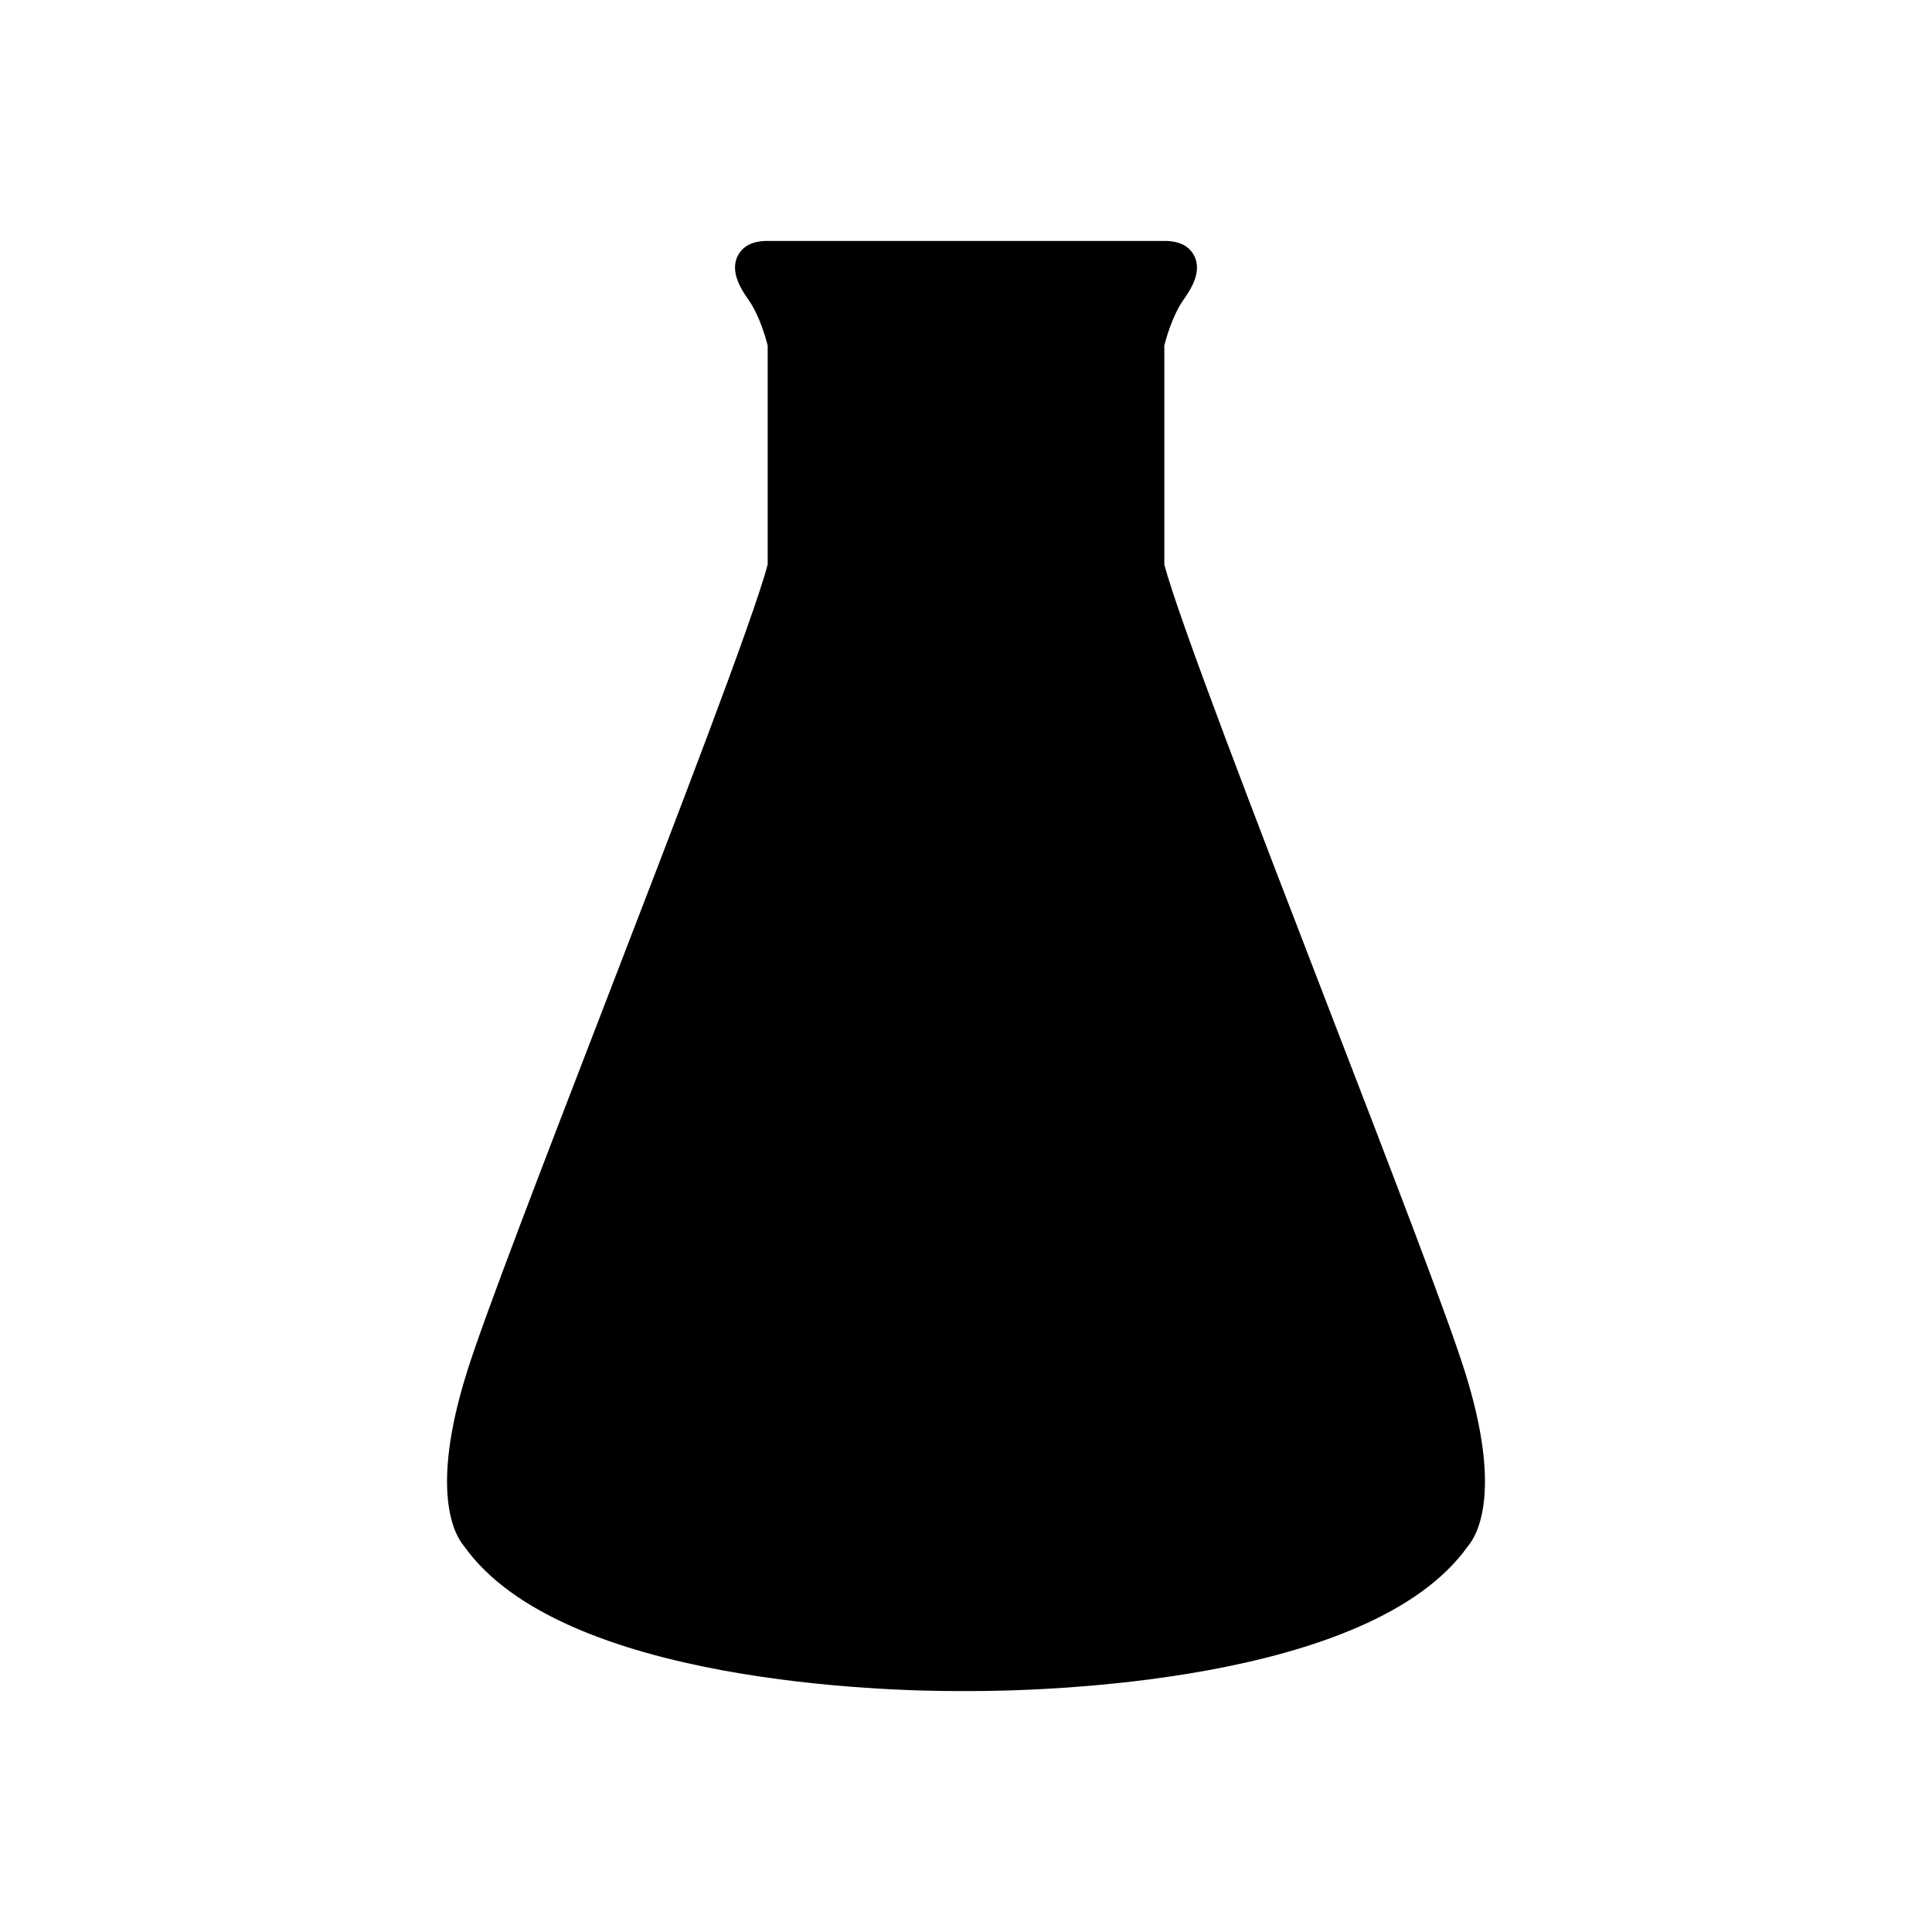 <svg xmlns="http://www.w3.org/2000/svg" xmlns:xlink="http://www.w3.org/1999/xlink" version="1.1" x="0px" y="0px" viewBox="0 0 100 100" enable-background="new 0 0 100 100" xml:space="preserve"><g><g><path d="M50.276,87.529C50.276,87.529,50.276,87.529,50.276,87.529l-0.405-0.002l-0.367,0.002c-3.375,0-20.428-0.362-25.485-7.503    c-0.461-0.539-1.815-2.783,0.169-9.069c0.924-2.927,3.905-10.654,7.061-18.837c3.627-9.402,7.731-20.042,8.486-22.901V17.884    c-0.088-0.35-0.419-1.547-0.984-2.354c-0.327-0.467-1.007-1.438-0.559-2.3c0.263-0.504,0.776-0.759,1.526-0.759h20.564    c0.75,0,1.263,0.255,1.525,0.759c0.448,0.861-0.231,1.833-0.559,2.3c-0.564,0.807-0.896,2.004-0.983,2.354v11.335    c0.755,2.861,4.862,13.509,8.491,22.918c3.153,8.175,6.132,15.896,7.055,18.82c1.986,6.286,0.632,8.53,0.17,9.069    C70.925,87.167,53.688,87.529,50.276,87.529z"></path></g></g></svg>